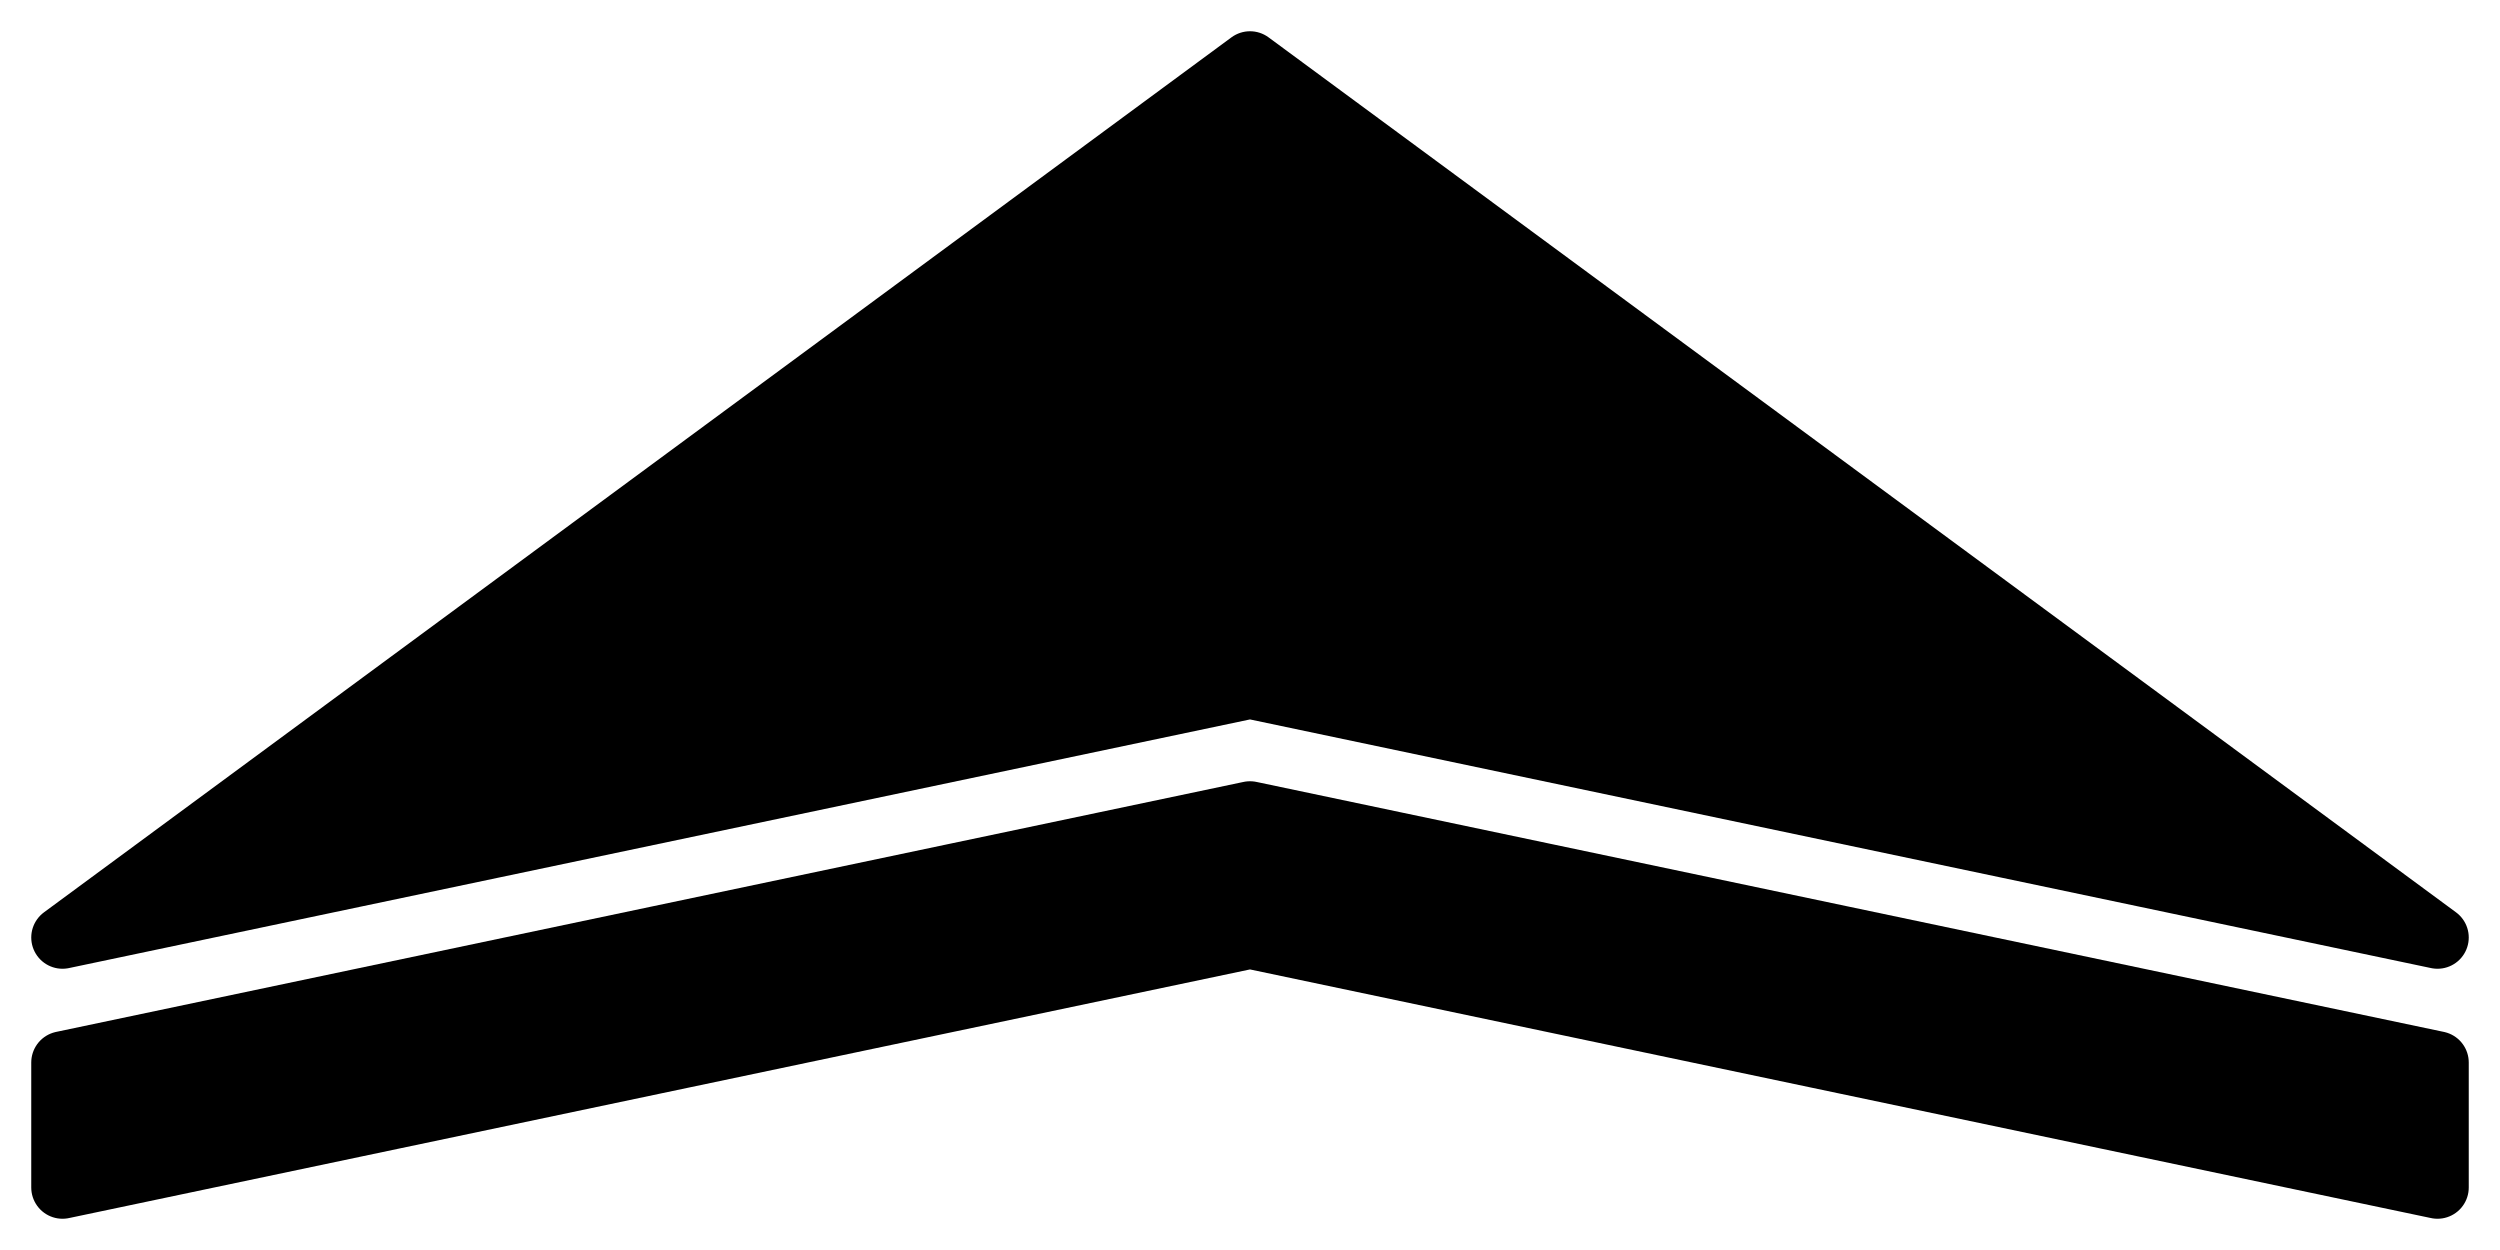 <svg xmlns="http://www.w3.org/2000/svg" width="40" height="20" fill="none" viewBox="0 0 40 20">
  <path fill="#000" d="M1 15 20 1l19 14-19-4-19 4Z"/>
  <path fill="#000" d="M20 13 1 17v2l19-4 19 4v-2l-19-4Z"/>
  <path stroke="#000" stroke-linejoin="round" d="M1 15 20 1l19 14-19-4-19 4Z"/>
  <path stroke="#000" stroke-linejoin="round" d="M20 13 1 17v2l19-4 19 4v-2l-19-4Z"/>
</svg>
